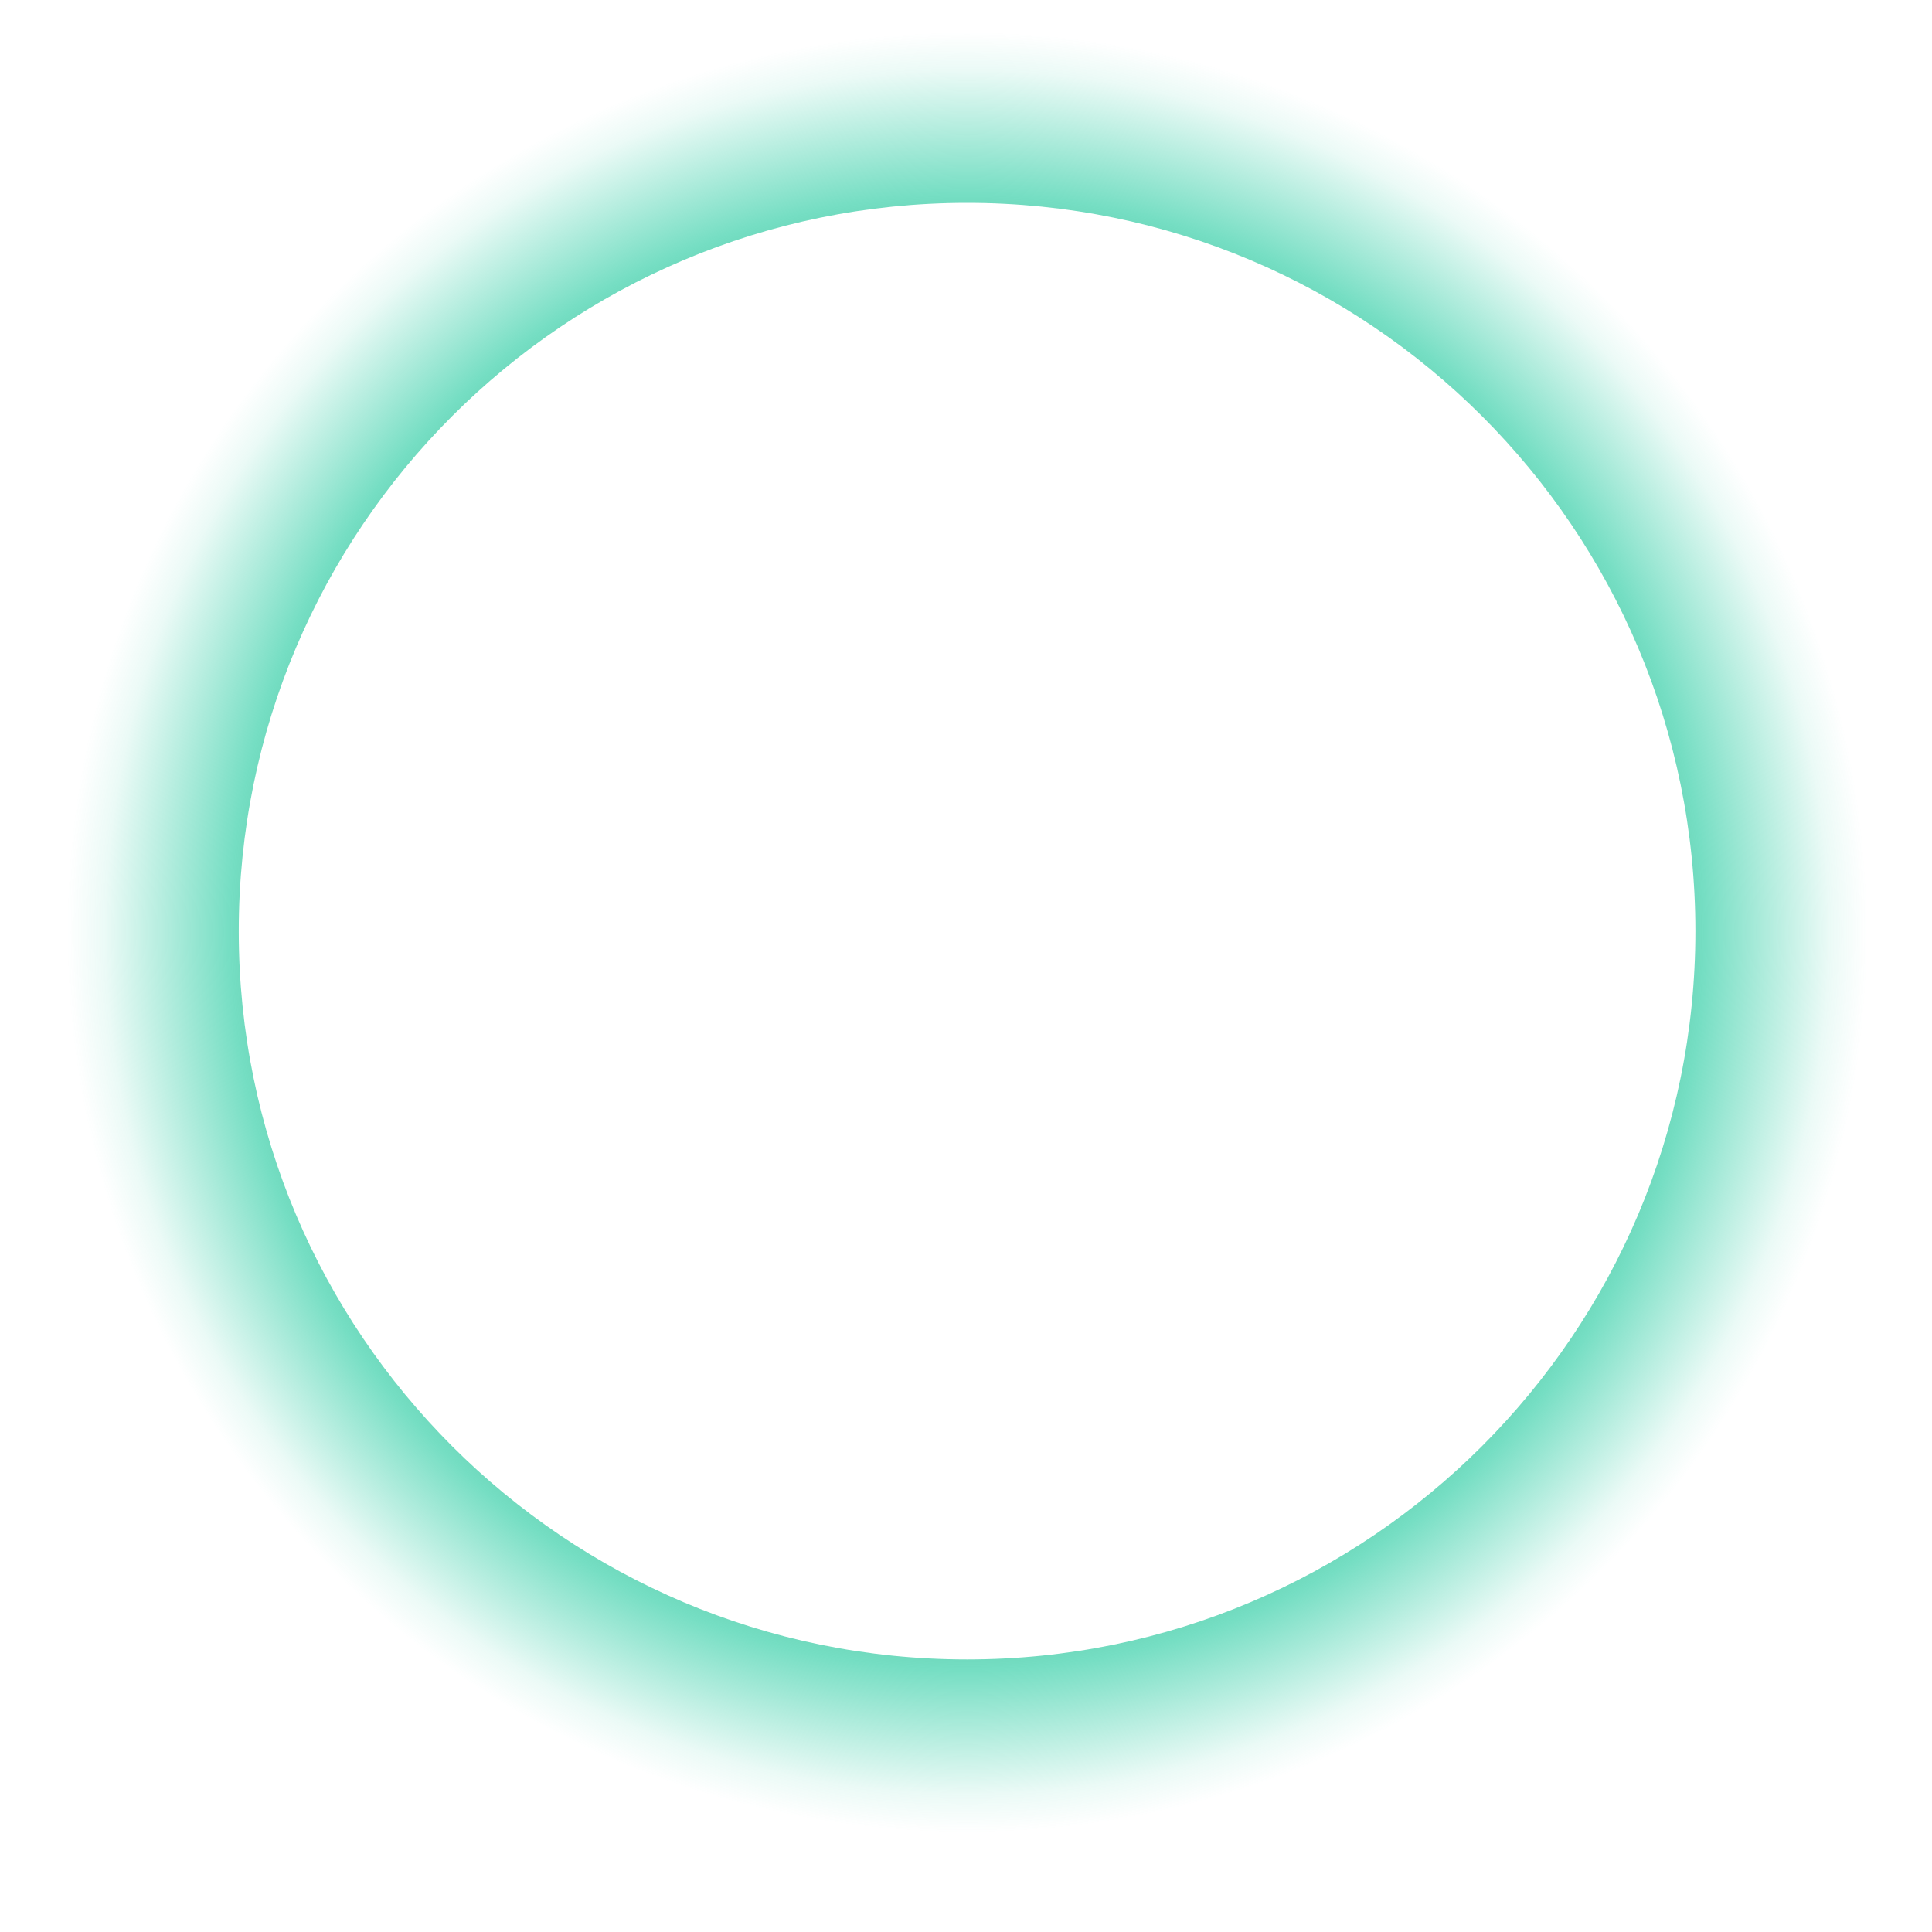 <?xml version="1.0" encoding="utf-8"?>
<!-- Generator: Adobe Illustrator 14.0.0, SVG Export Plug-In . SVG Version: 6.00 Build 43363)  -->
<!DOCTYPE svg PUBLIC "-//W3C//DTD SVG 1.1//EN" "http://www.w3.org/Graphics/SVG/1.1/DTD/svg11.dtd">
<svg version="1.1" id="レイヤー_1" xmlns="http://www.w3.org/2000/svg" xmlns:xlink="http://www.w3.org/1999/xlink" x="0px"
	 y="0px" width="64px" height="64px" viewBox="0 0 64 64" enable-background="new 0 0 64 64" xml:space="preserve">
<g id="e">
	
		<radialGradient id="SVGID_1_" cx="297.635" cy="-355.723" r="30.492" gradientTransform="matrix(1 0 0 -1 -265.6 -324.84)" gradientUnits="userSpaceOnUse">
		<stop  offset="0.709" style="stop-color:#58BB99"/>
		<stop  offset="0.78" style="stop-color:#3FCAA4;stop-opacity:0.76"/>
		<stop  offset="0.801" style="stop-color:#37CFA8;stop-opacity:0.69"/>
		<stop  offset="0.937" style="stop-color:#37CFA8;stop-opacity:0.1"/>
		<stop  offset="0.978" style="stop-color:#37CFA8;stop-opacity:0"/>
	</radialGradient>
	<path fill="url(#SVGID_1_)" d="M1.542,0.391v60.984h60.985V0.391H1.542z M32.035,54.971c-13.323,0-24.126-10.801-24.126-24.124
		c0-13.325,10.804-24.127,24.126-24.127s24.127,10.801,24.127,24.127C56.162,44.17,45.355,54.971,32.035,54.971z"/>
	
		<radialGradient id="SVGID_2_" cx="297.635" cy="-355.723" r="30.492" gradientTransform="matrix(1 0 0 -1 -265.6 -324.84)" gradientUnits="userSpaceOnUse">
		<stop  offset="0.709" style="stop-color:#3D9CB8"/>
		<stop  offset="0.782" style="stop-color:#3D9CB8;stop-opacity:0.5"/>
		<stop  offset="0.856" style="stop-color:#3AB6B0;stop-opacity:0.31"/>
		<stop  offset="0.927" style="stop-color:#38C9AA;stop-opacity:0.129"/>
		<stop  offset="0.978" style="stop-color:#37CFA8;stop-opacity:0"/>
	</radialGradient>
	<path display="none" opacity="0.47" fill="url(#SVGID_2_)" enable-background="new    " d="M1.542,0.391v60.984h60.985V0.391H1.542
		z M32.035,54.971c-13.323,0-24.126-10.801-24.126-24.124c0-13.325,10.804-24.127,24.126-24.127s24.127,10.801,24.127,24.127
		C56.162,44.17,45.355,54.971,32.035,54.971z"/>
	
		<radialGradient id="SVGID_3_" cx="297.635" cy="-355.723" r="30.492" gradientTransform="matrix(1 0 0 -1 -265.6 -324.84)" gradientUnits="userSpaceOnUse">
		<stop  offset="0.642" style="stop-color:#37D9BA"/>
		<stop  offset="0.95" style="stop-color:#37CFA8;stop-opacity:0"/>
	</radialGradient>
	<path display="none" fill="url(#SVGID_3_)" d="M1.542,0.391v60.984h60.985V0.391H1.542z M32.035,54.971
		c-13.323,0-24.126-10.801-24.126-24.124c0-13.325,10.804-24.127,24.126-24.127s24.127,10.801,24.127,24.127
		C56.162,44.17,45.355,54.971,32.035,54.971z"/>
</g>
</svg>
